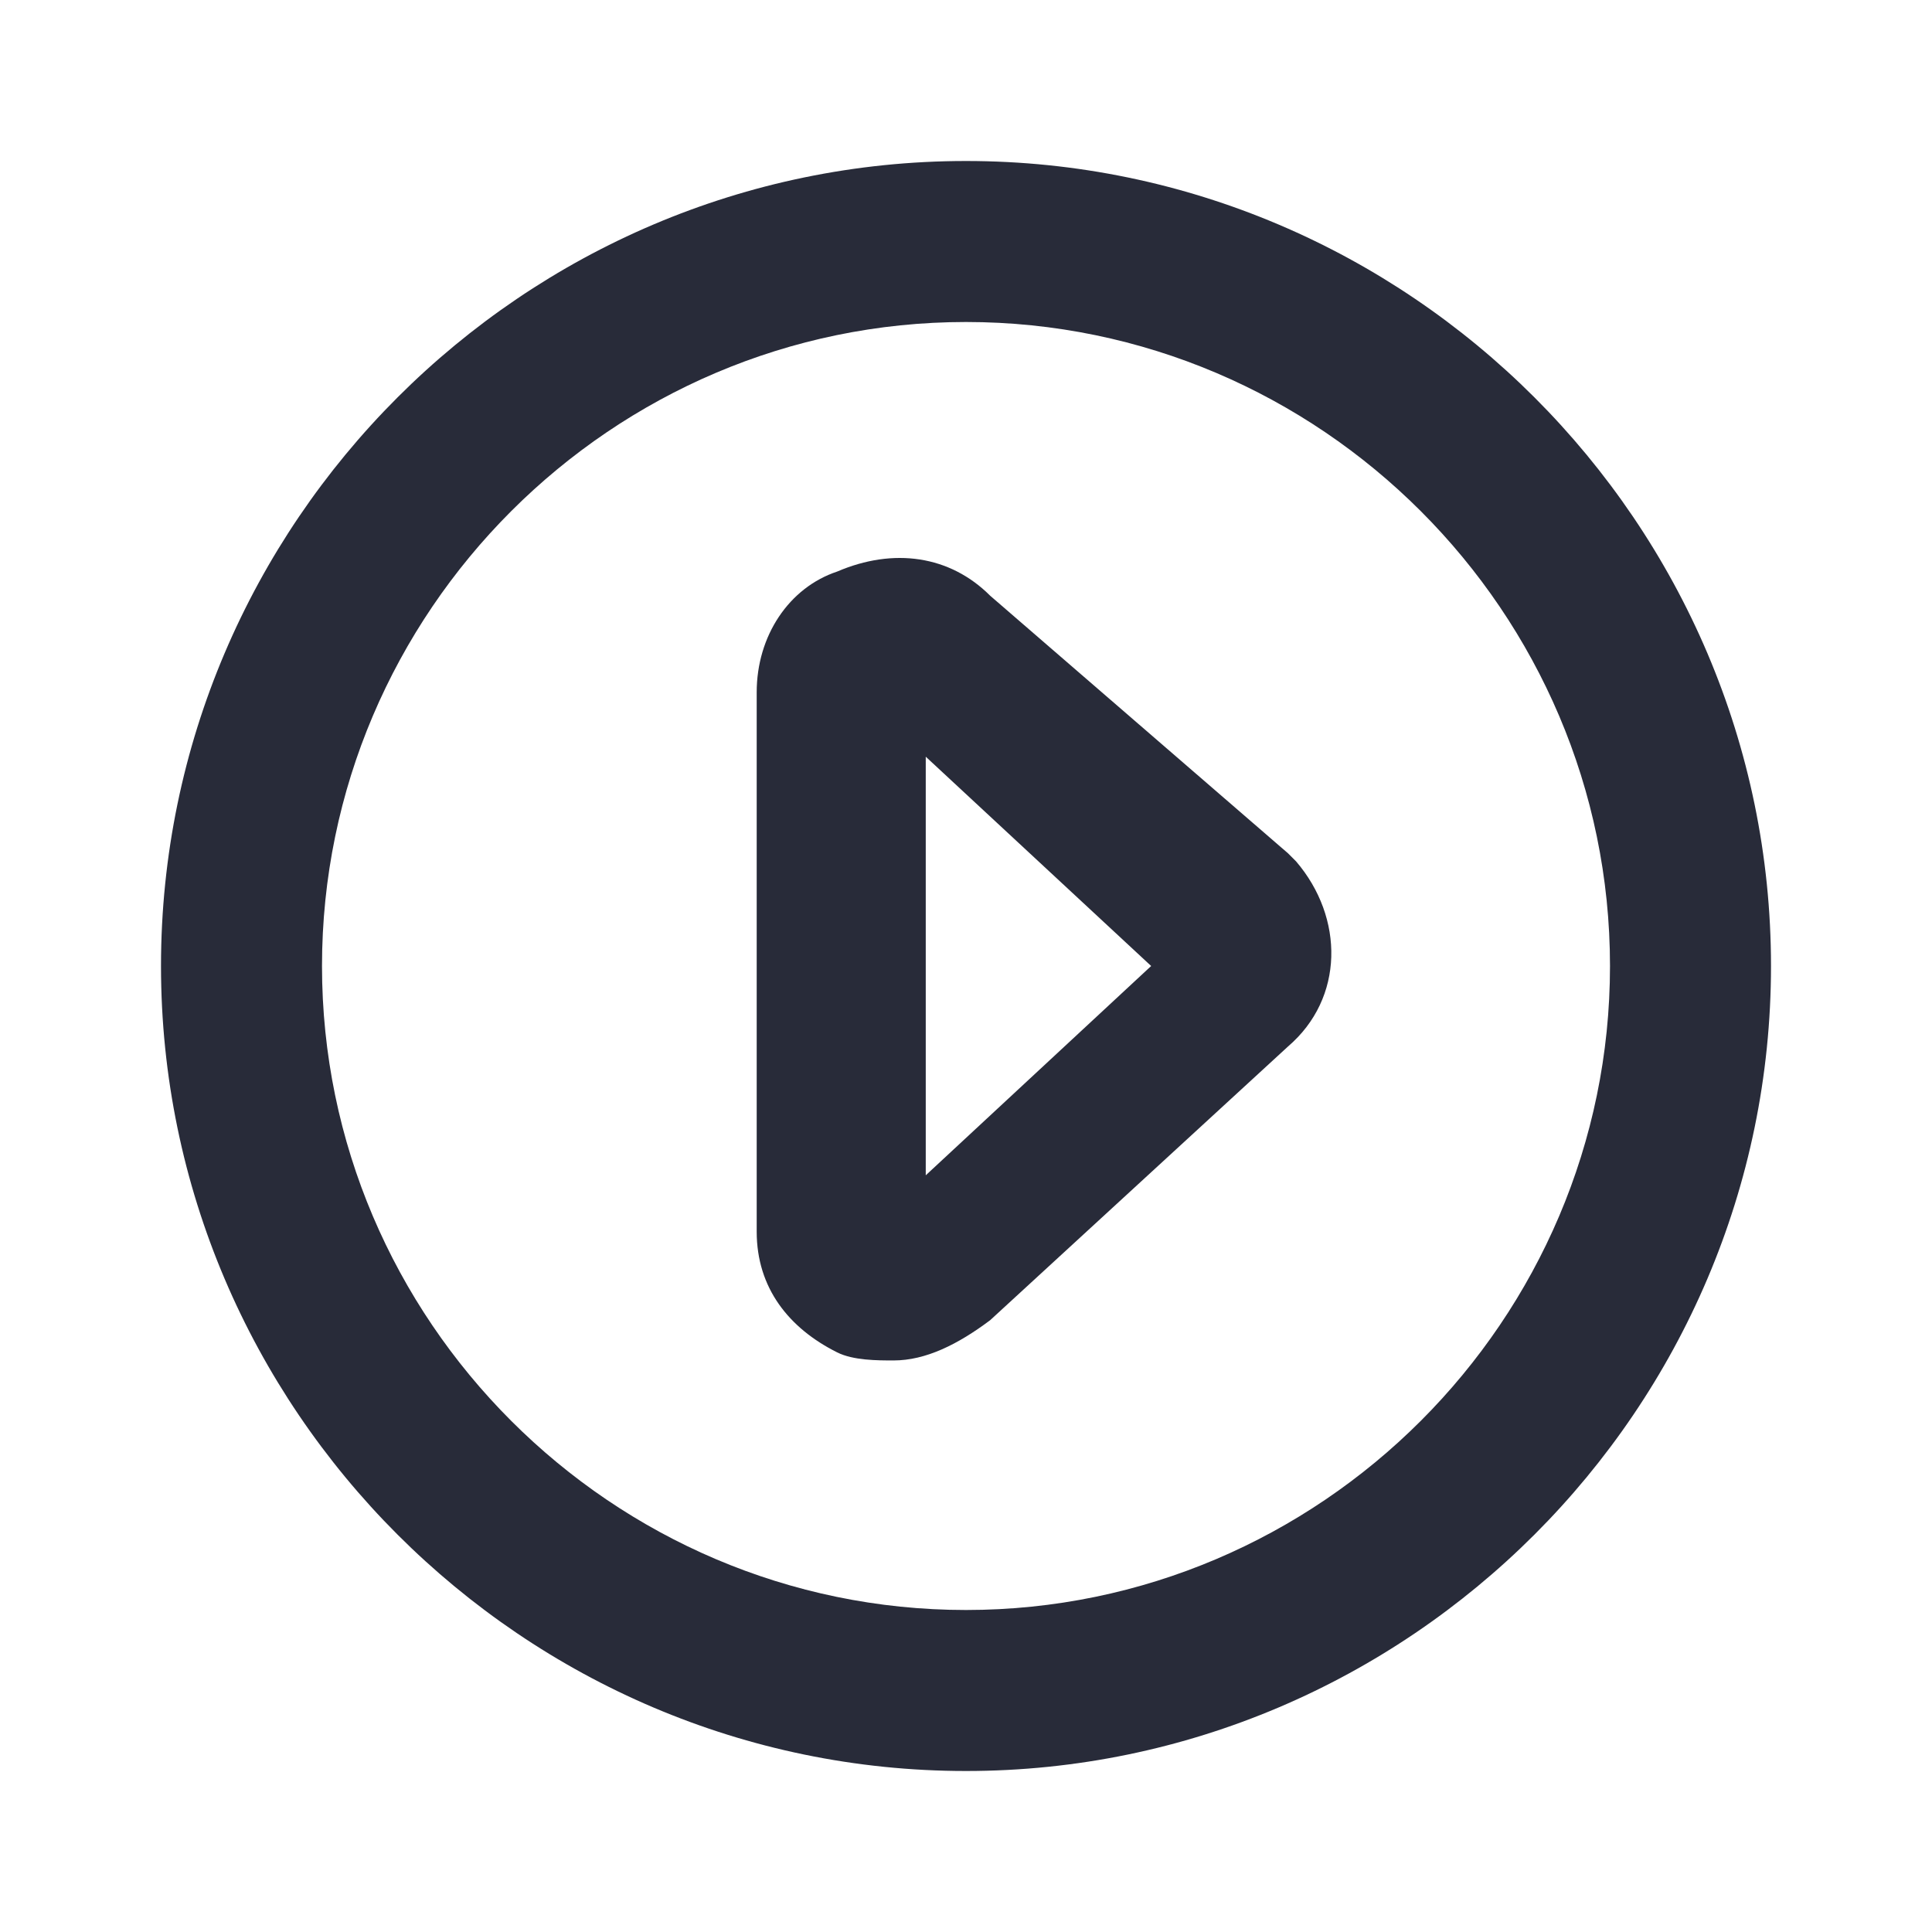 <?xml version="1.0" encoding="utf-8"?>
<!-- Generator: Adobe Illustrator 24.0.1, SVG Export Plug-In . SVG Version: 6.00 Build 0)  -->
<svg version="1.1" id="Capa_1" xmlns="http://www.w3.org/2000/svg" xmlns:xlink="http://www.w3.org/1999/xlink" x="0px" y="0px"
	 viewBox="0 0 24 24" style="enable-background:new 0 0 24 24;" xml:space="preserve">
<style type="text/css">
	.st0{fill:#282B39;fill-opacity:0;}
	.st1{fill:#282B39;}
</style>
<g>
	<g>
		<rect class="st0" width="24" height="24"/>
		<path class="st1" d="M12,2C6.5,2,2,6.5,2,12s4.5,10,10,10s10-4.5,10-10S17.5,2,12,2z M12,20c-4.4,0-8-3.6-8-8s3.6-8,8-8s8,3.6,8,8
			S16.4,20,12,20z"/>
		<path class="st1" d="M12.3,7.4c-0.5-0.5-1.2-0.6-1.9-0.3c-0.6,0.2-1,0.8-1,1.5v6.7c0,0.7,0.4,1.2,1,1.5c0.2,0.1,0.5,0.1,0.7,0.1
			c0.4,0,0.8-0.2,1.2-0.5l3.7-3.4c0.7-0.6,0.7-1.6,0.1-2.3c0,0-0.1-0.1-0.1-0.1L12.3,7.4z M11.5,14.6V9.4l2.8,2.6L11.5,14.6z"/>
	</g>
</g>
</svg>
